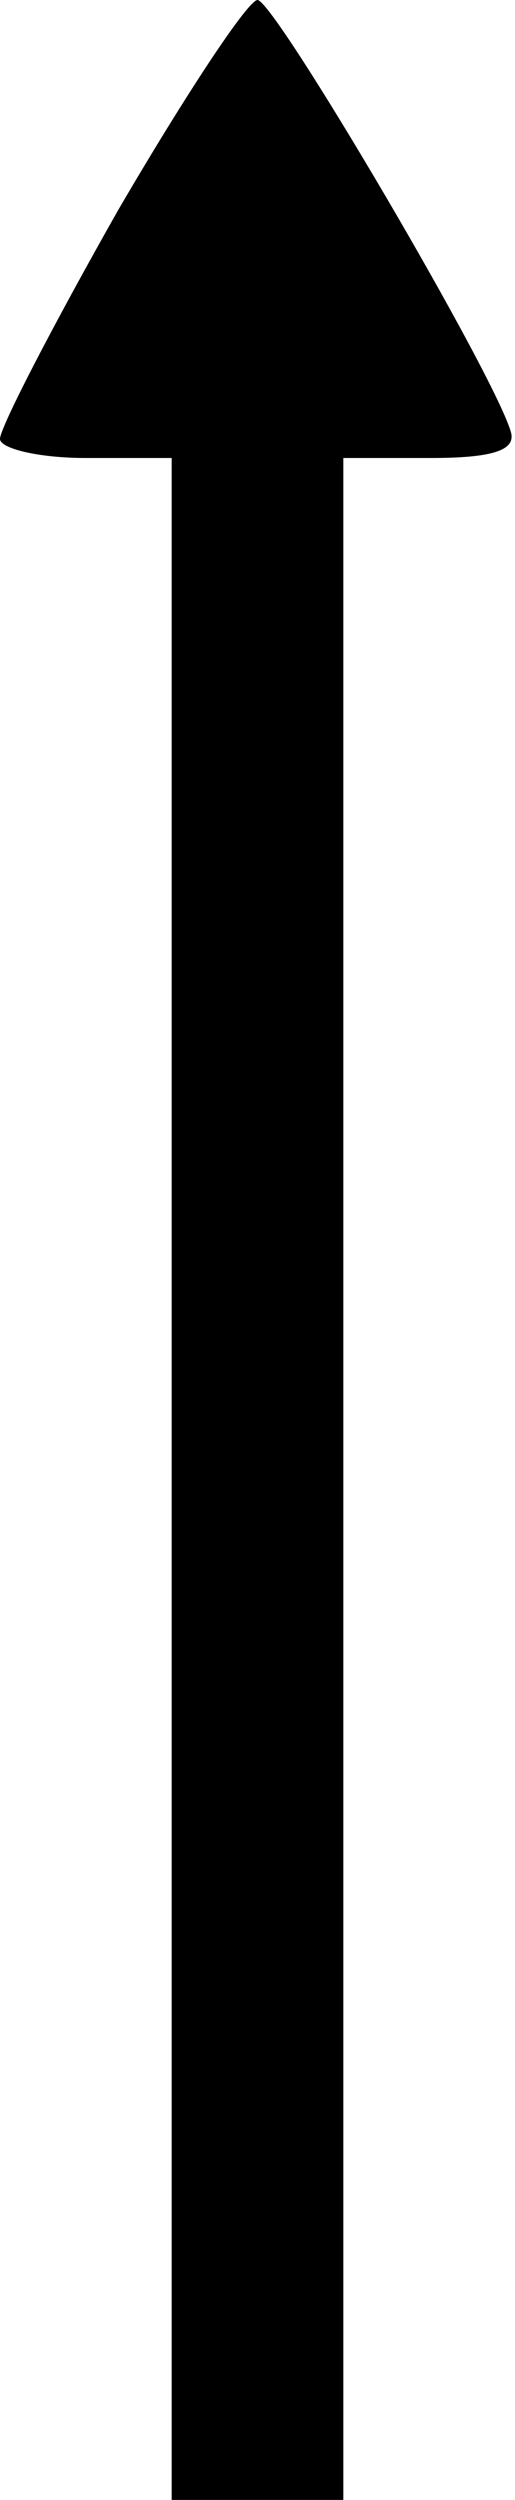 <?xml version="1.0" standalone="no"?>
<!DOCTYPE svg PUBLIC "-//W3C//DTD SVG 20010904//EN"
 "http://www.w3.org/TR/2001/REC-SVG-20010904/DTD/svg10.dtd">
<svg version="1.0" xmlns="http://www.w3.org/2000/svg"
 width="21.6pt" height="104.8pt" viewBox="0 0 21.6 104.8"
 preserveAspectRatio="xMidYMid meet">
<g transform="translate(0,104.8) scale(0.08,-0.08)"
fill="#000000" stroke="none">
<path d="M62 1200 c-34 -60 -62 -114 -62 -120 0 -5 20 -10 45 -10 l45 0 0
-535 0 -535 45 0 45 0 0 535 0 535 46 0 c32 0 44 4 42 13 -7 28 -124 227 -133
227 -5 0 -38 -50 -73 -110z"/>
</g>
</svg>
